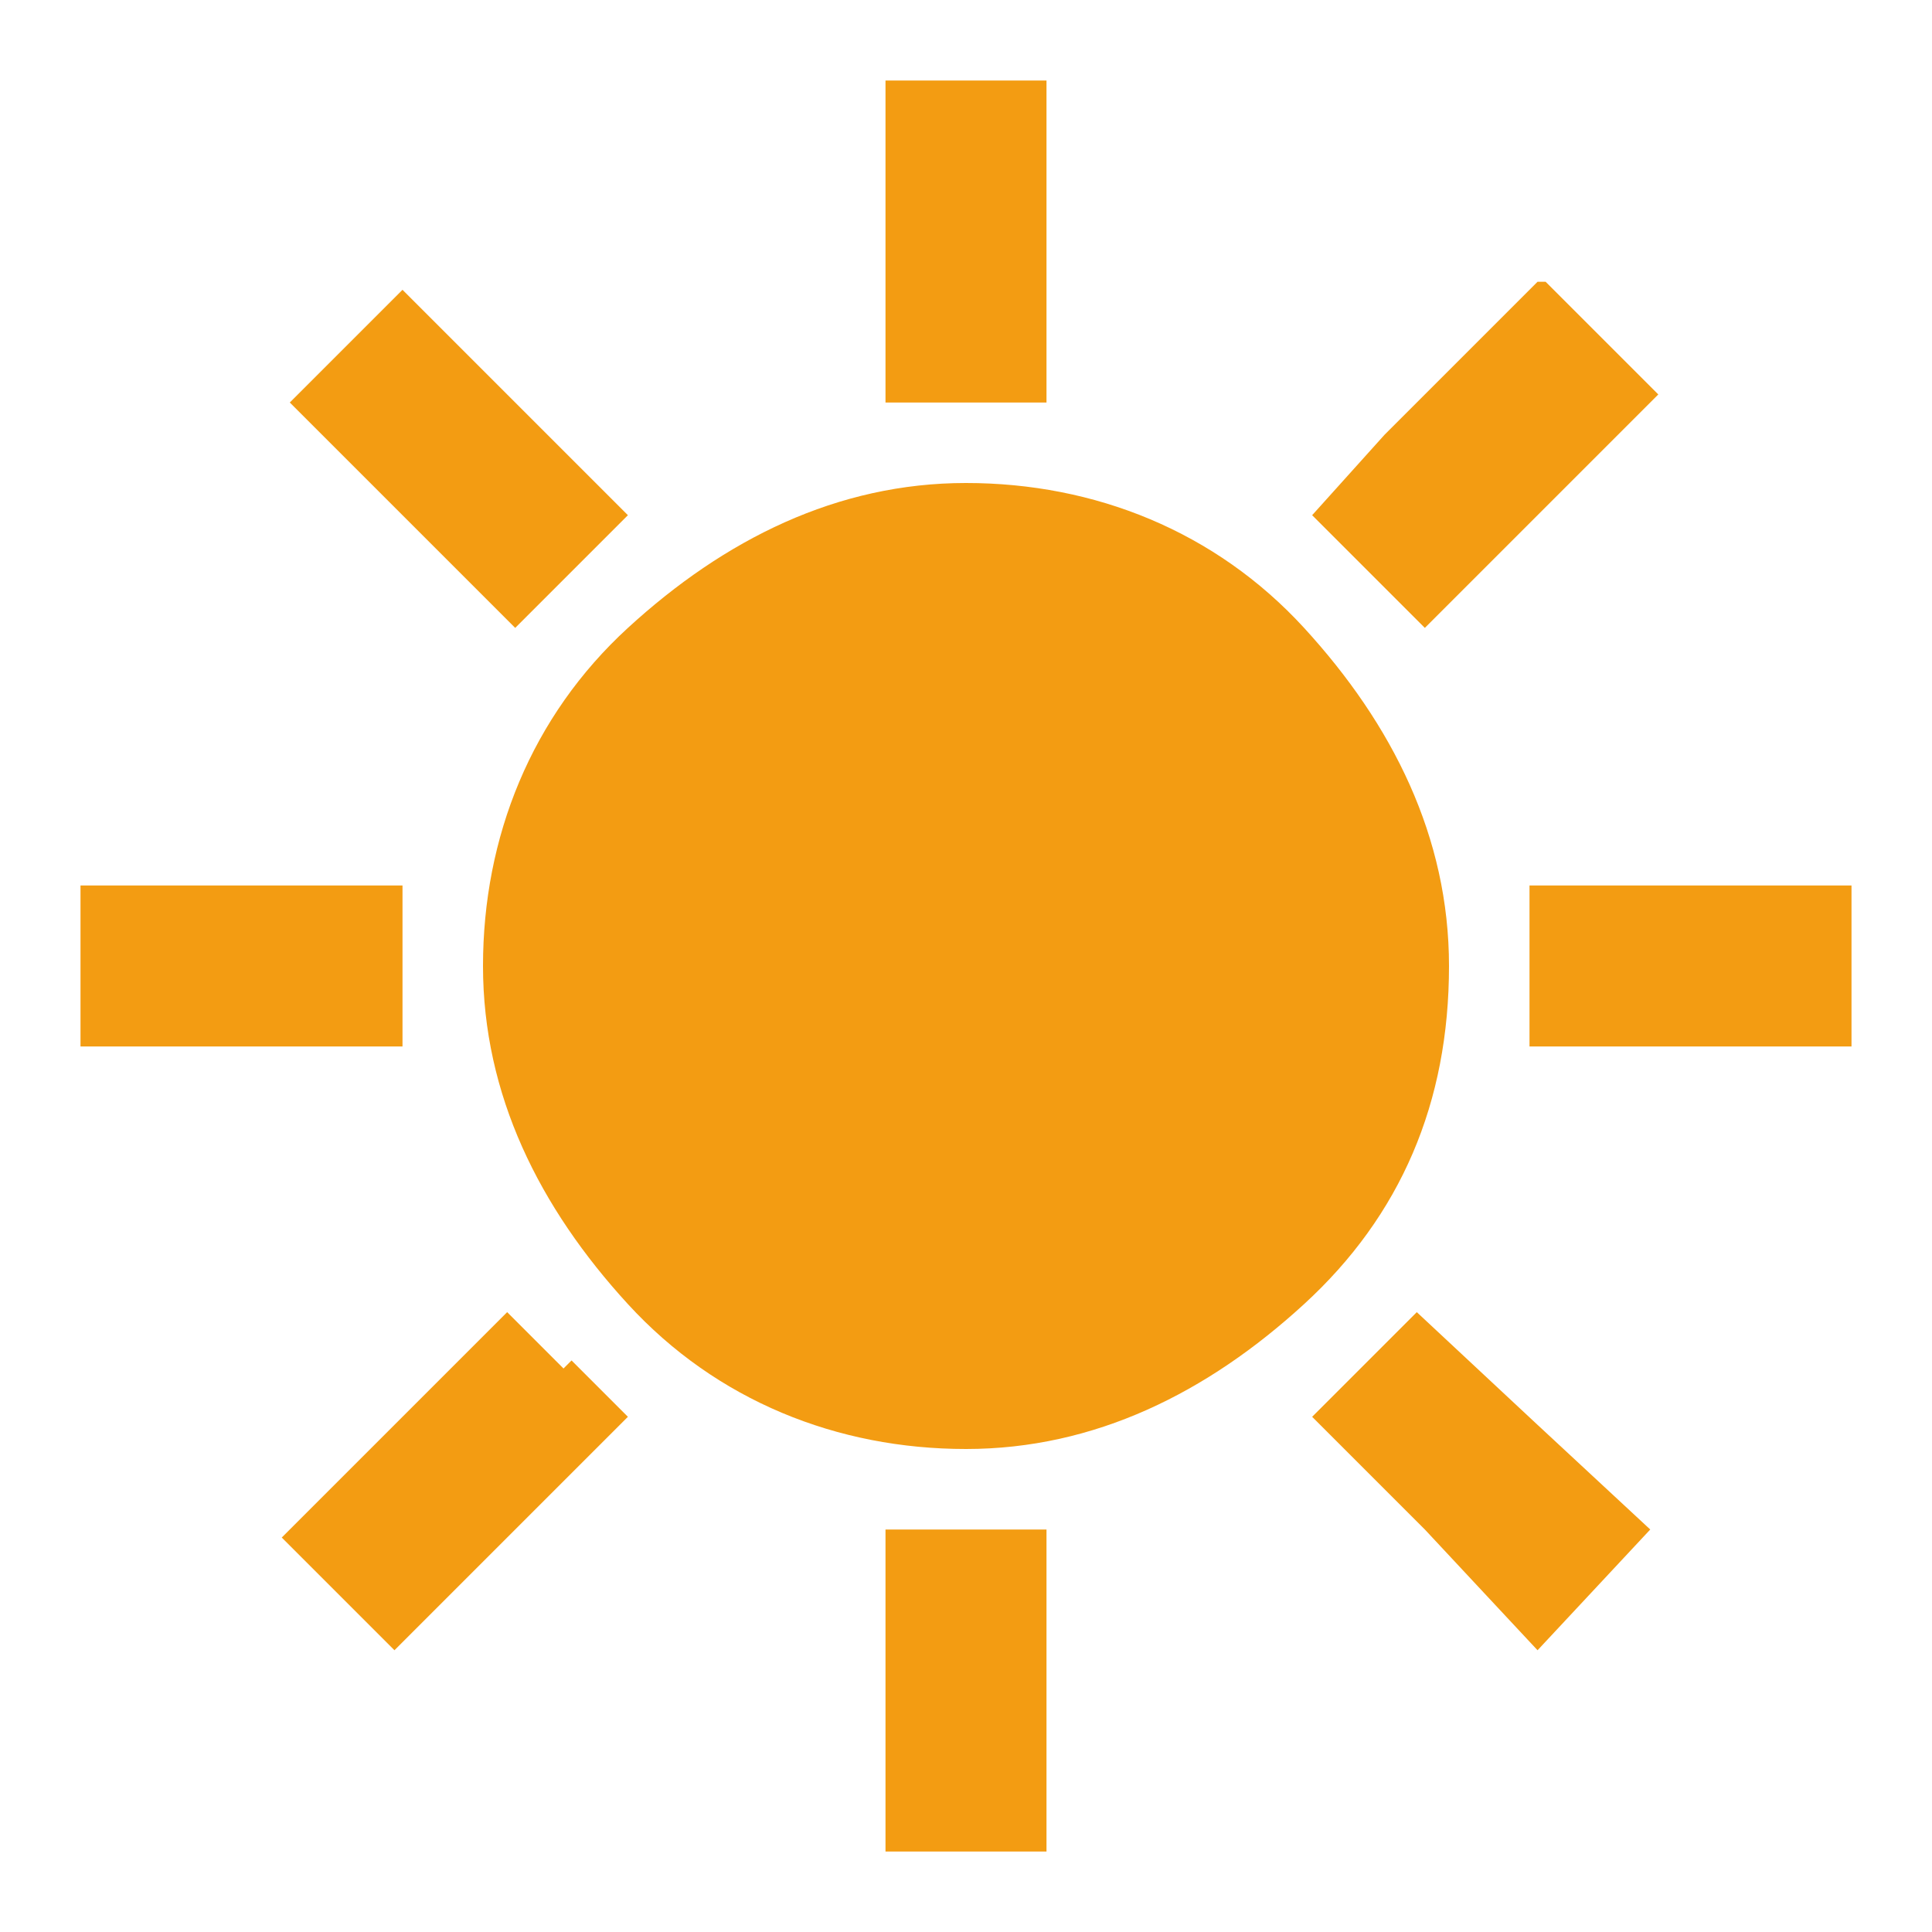 <?xml version="1.0" encoding="UTF-8"?>
<svg xmlns="http://www.w3.org/2000/svg" viewBox="0 0 24 24">
	<path d="M7,17l-.7-.7-2.8,2.8,1.4,1.4,2.1-2.1.8-.8-.7-.7ZM1,11v2h4v-2H1ZM19.1,17.7l-1.5-1.4-1.3,1.3,1.4,1.4,1.4,1.5,1.4-1.5-1.4-1.3ZM7.4,6l-2.4-2.4-1.4,1.4,2.5,2.5.3.3,1.4-1.4-.4-.4ZM11,19v4h2v-4h-2ZM19,11v2h4v-2h-4ZM19.1,3.5l-1.9,1.9-.9,1,1.4,1.4,1.1-1.1,1.8-1.8-1.4-1.4ZM11,1v4h2V1h-2Z" fill="#f39c12"/>
	<path d="M18,12c0,1.7-.6,3.1-1.8,4.2s-2.6,1.8-4.2,1.8-3.1-.6-4.2-1.8-1.8-2.6-1.8-4.2.6-3.1,1.8-4.2,2.6-1.8,4.2-1.8,3.1.6,4.2,1.8,1.8,2.6,1.8,4.2Z" fill="#f39c12"/>
</svg>